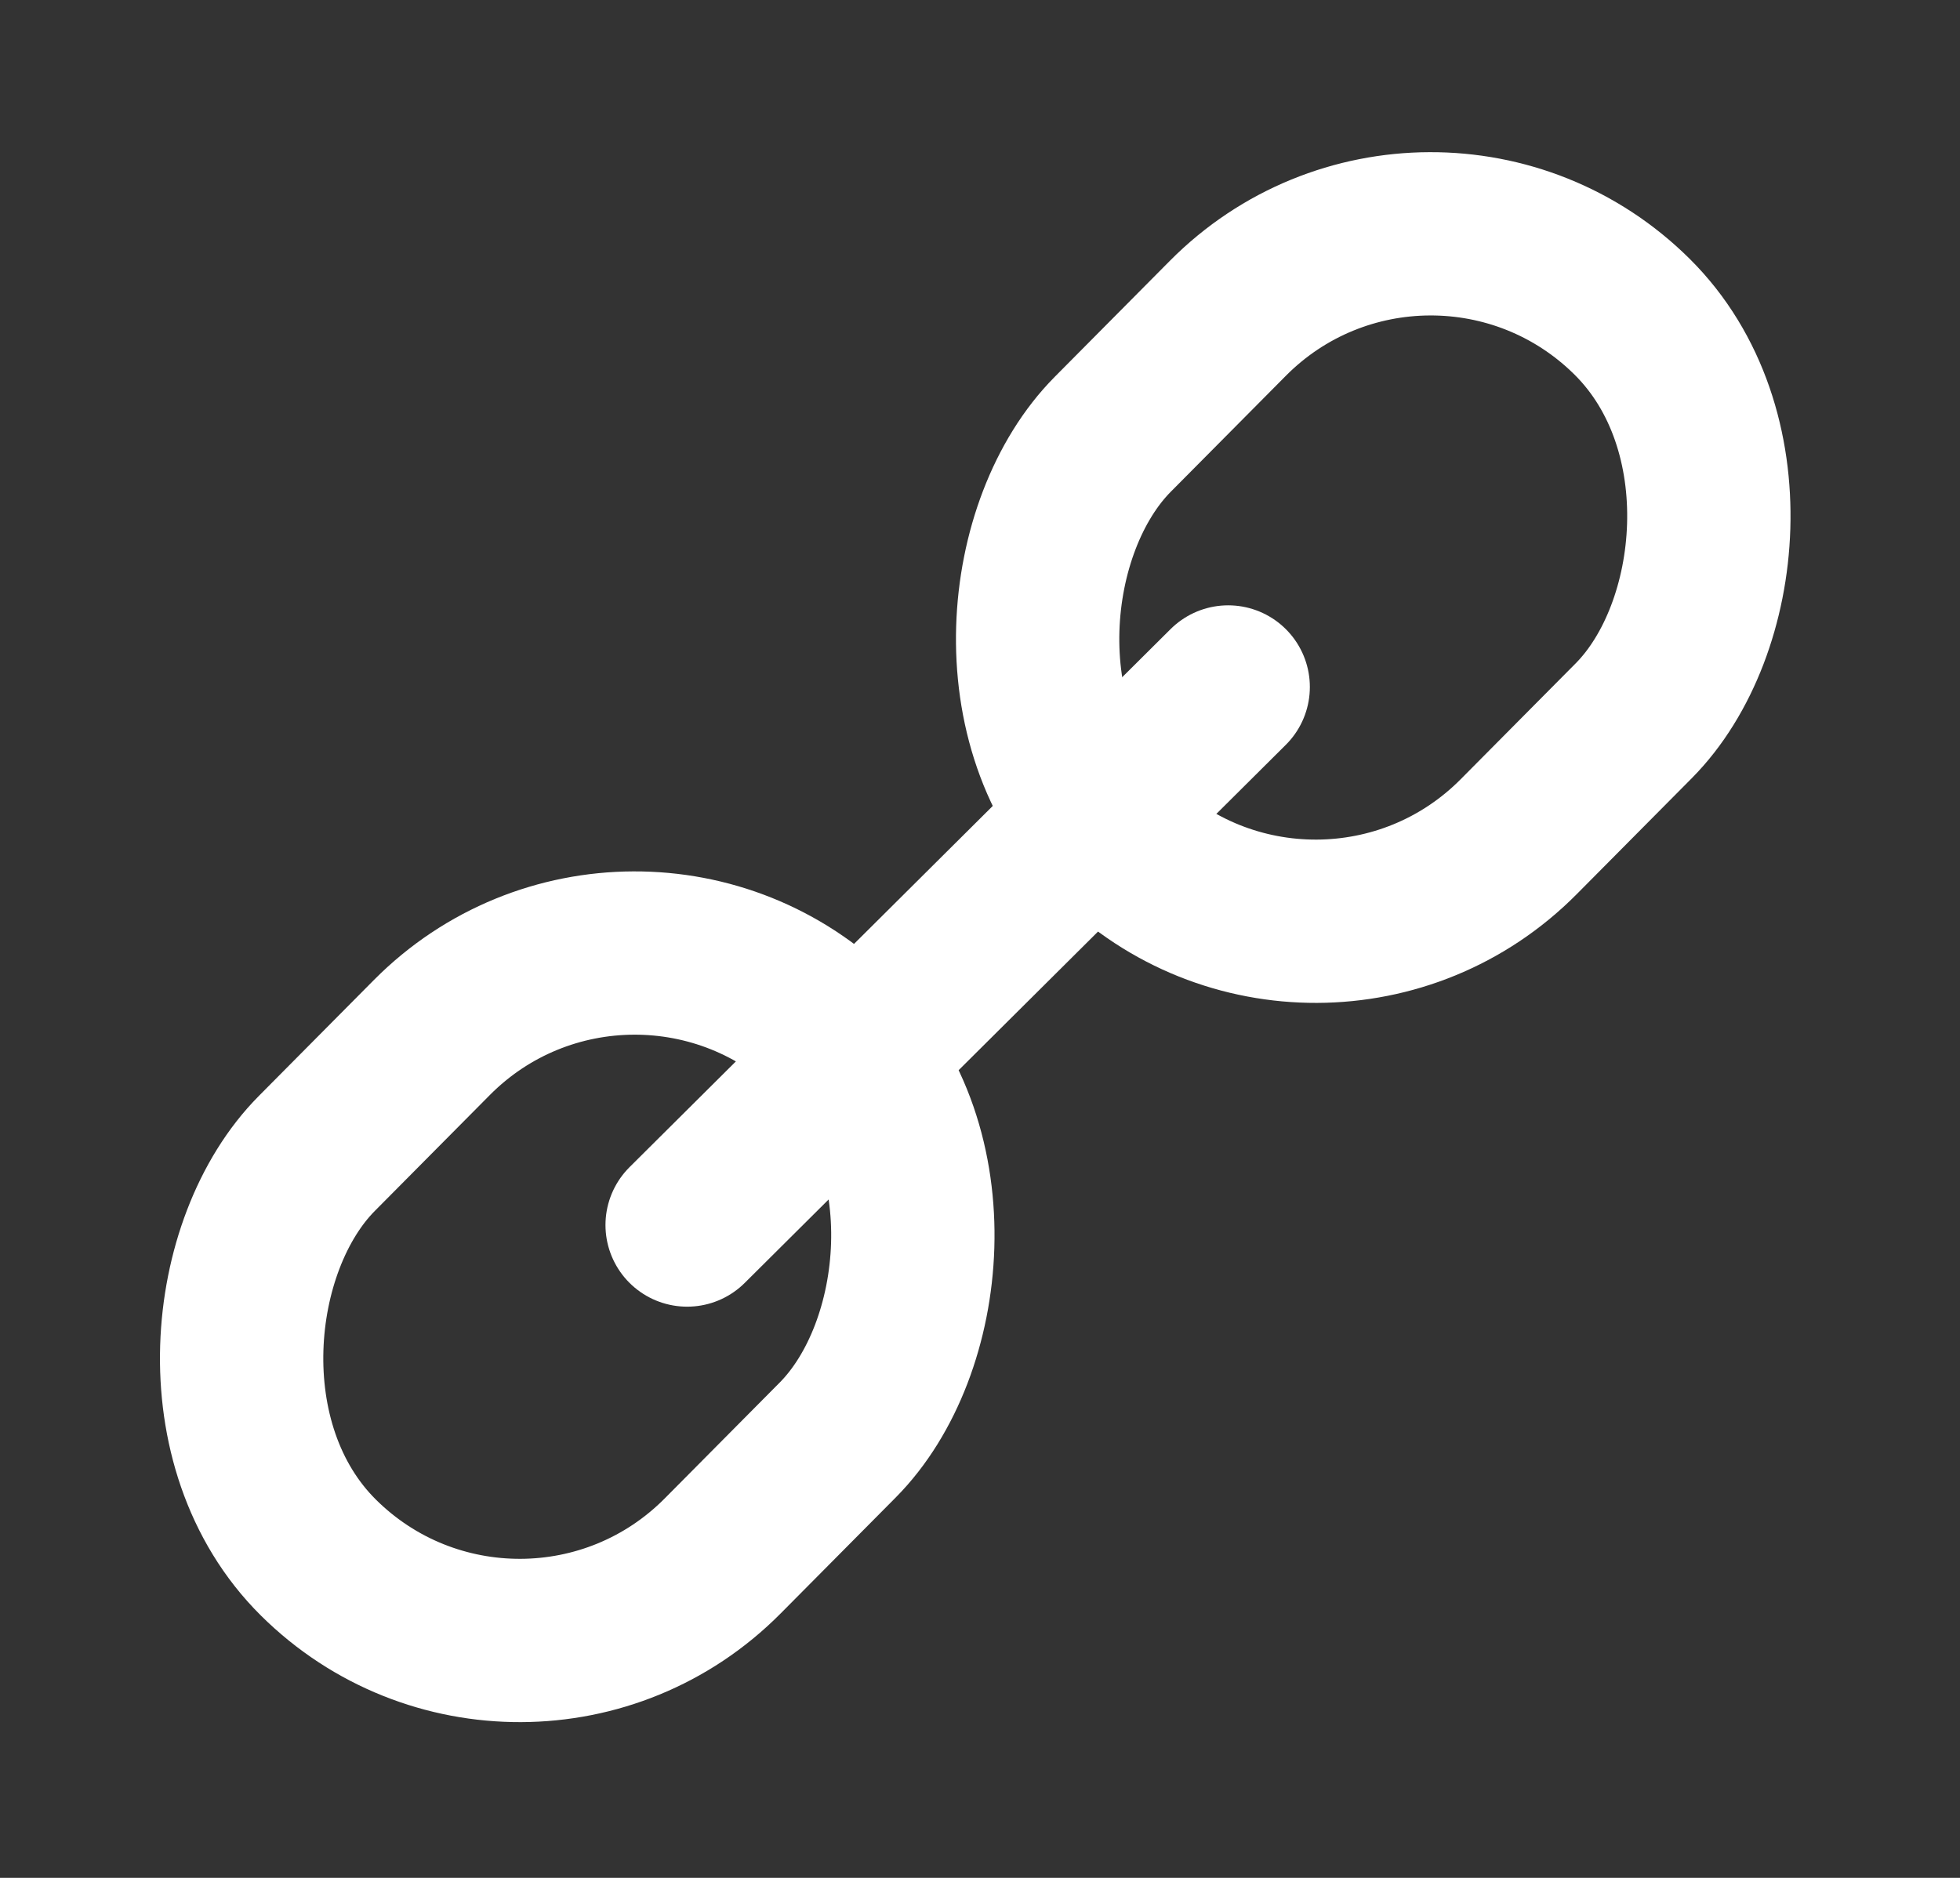 <svg width="24" height="23" viewBox="0 0 24 23" fill="none" xmlns="http://www.w3.org/2000/svg">
<rect x="0" y="0" width="24" height="23" fill="#333333" stroke="none"/>
<rect x="17.5" y="1.414" width="7" height="9" rx="3.5" transform="rotate(44.773 17.5 1.414)" stroke="white" stroke-width="2"/>
<rect x="7.753" y="10.223" width="7" height="9" rx="3.5" transform="rotate(44.773 7.753 10.223)" stroke="white" stroke-width="2"/>
<line x1="15.039" y1="8.414" x2="8.414" y2="15.004" stroke="white" stroke-width="2" stroke-linecap="round"/>
</svg>

